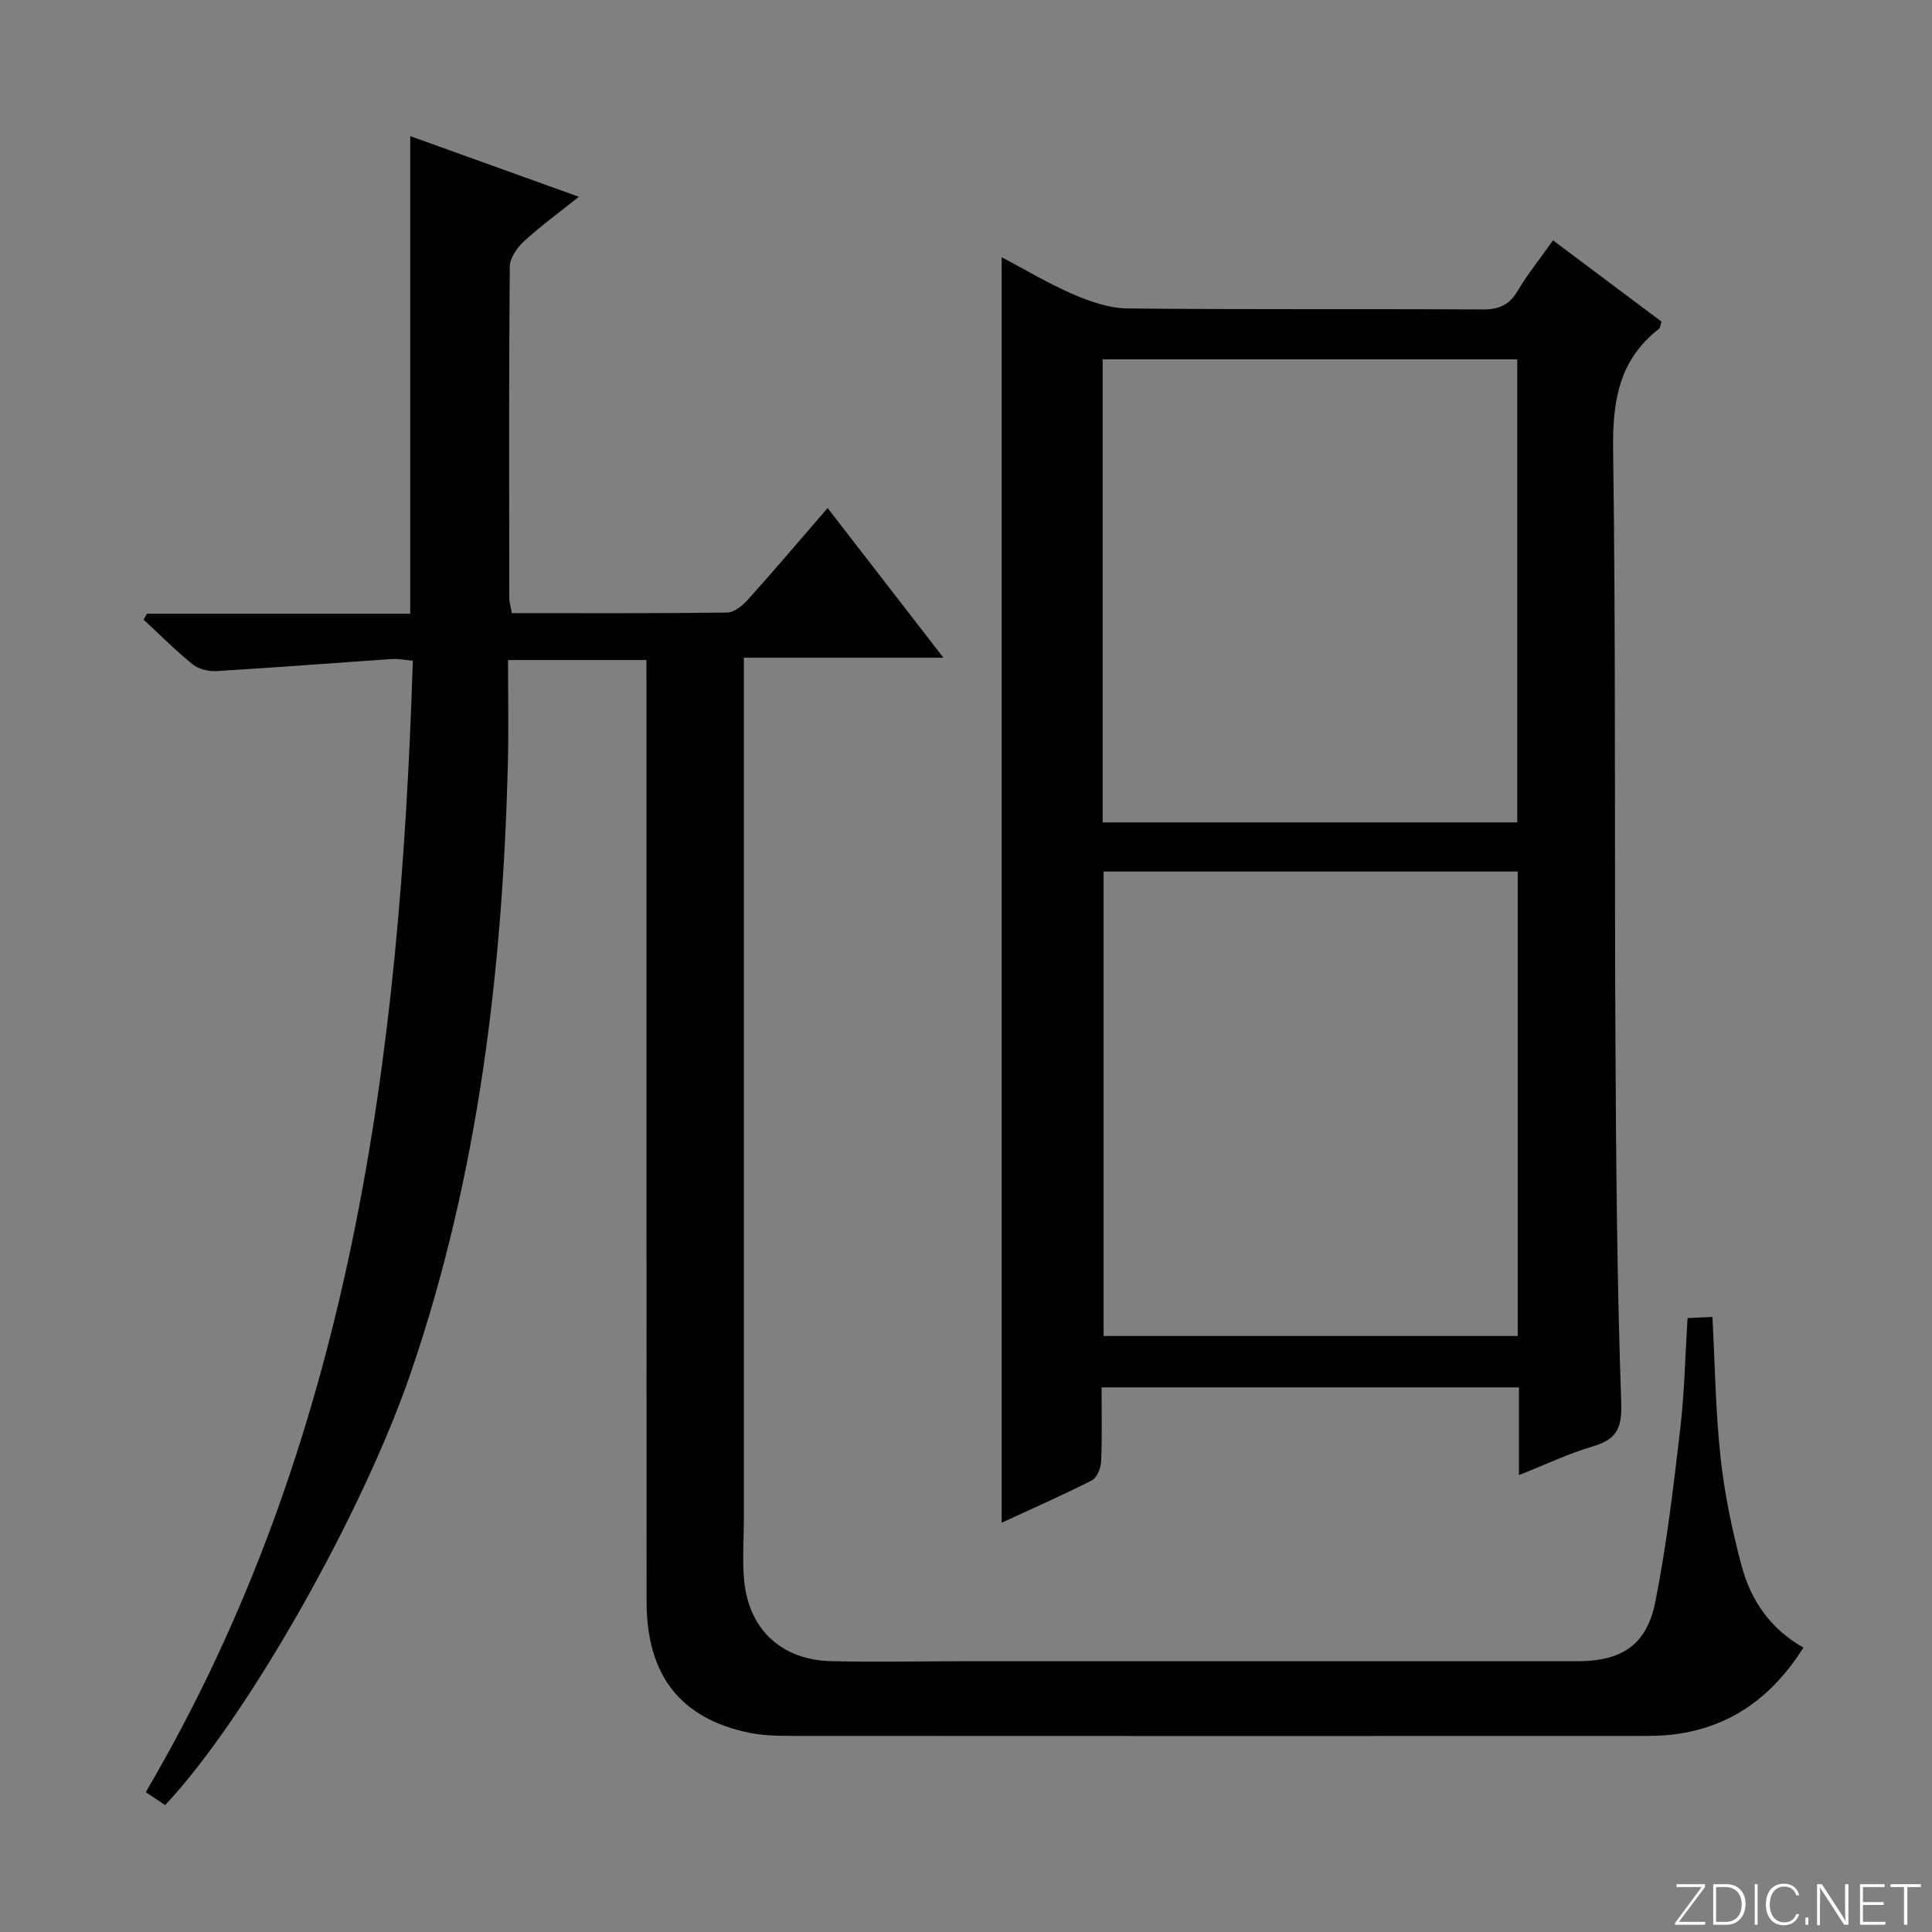 <svg enable-background="new 0 0 400 400" viewBox="0 0 400 400" xmlns="http://www.w3.org/2000/svg"><rect x="0" y="0" width="400" height="400" fill="#808080" stroke="none"/><g fill="#fbfcfa"><path d="m346.9 398 5.4-7.3h-5.2v-.6h5.9v.6l-5.4 7.2h5.5l-.1.6h-6.2v-.5z"/><path d="m354.7 390.1h2.8c2.3 0 3.9 1.6 3.9 4.1s-1.6 4.3-3.9 4.3h-2.8zm.6 7.8h2c2.2 0 3.3-1.6 3.3-3.6 0-1.8-1-3.6-3.3-3.6h-2z"/><path d="m363.9 390.1v8.4h-.6v-8.4z"/><path d="m372.5 396.3c-.4 1.3-1.4 2.3-3.2 2.3-2.4 0-3.7-1.9-3.7-4.3 0-2.3 1.2-4.3 3.7-4.3 1.8 0 2.9 1 3.2 2.4h-.6c-.4-1.1-1.1-1.8-2.5-1.8-2.1 0-3 1.9-3 3.7s.9 3.7 3 3.7c1.4 0 2.1-.7 2.5-1.7z"/><path d="m373.8 398.5v-1.5h.6v1.5z"/><path d="m376.2 398.5v-8.4h1c1.3 2 4.4 6.7 4.9 7.6-.1-1.2-.1-2.4-.1-3.8v-3.8h.7v8.4h-.9c-1.2-1.9-4.4-6.8-5-7.7.1 1.1 0 2.3 0 3.9v3.9h-.6z"/><path d="m390 394.4h-4.3v3.5h4.7l-.1.6h-5.2v-8.4h5.1v.6h-4.5v3.1h4.3v.7z"/><path d="m394.2 390.7h-2.8v-.6h6.3v.6h-2.8v7.8h-.7z"/></g><path d="m133.83 136.66c-9.69 0-18.63 0-28.65 0 0 7.06.15 13.99-.02 20.91-1.05 43.07-6.05 85.52-20.07 126.54-9.97 29.17-33.95 71.6-50.9 89.62-1.13-.76-2.31-1.55-4.01-2.69 42.52-72.37 52.7-152.16 55.29-234.25-1.55-.13-2.98-.44-4.4-.34-12.09.82-24.16 1.77-36.25 2.49-1.62.1-3.67-.38-4.9-1.37-3.57-2.88-6.82-6.16-10.2-9.28.24-.41.49-.82.73-1.23h54.48c0-33.2 0-65.89 0-98.88 10.99 3.95 22.42 8.06 34.92 12.56-4.33 3.46-8.05 6.16-11.41 9.26-1.42 1.31-2.89 3.46-2.9 5.25-.19 22.83-.13 45.66-.1 68.5 0 .96.31 1.91.53 3.19 14.96 0 29.77.08 44.58-.12 1.47-.02 3.22-1.47 4.34-2.72 5.44-6.06 10.7-12.26 16.46-18.92 7.94 10.27 15.6 20.17 23.97 30.99-14.22 0-27.4 0-41.31 0v6.37 172c0 4.3-.36 8.63.08 12.88 1.02 10.02 7.78 16.25 17.95 16.5 9.16.23 18.33.02 27.5.02h127c9.13 0 14.36-3.27 16.16-12.23 2.38-11.85 3.76-23.91 5.18-35.93.87-7.41 1.01-14.9 1.51-22.89 1.63-.07 3.34-.15 5.15-.23.53 9.95.65 19.59 1.69 29.14.82 7.55 2.4 15.08 4.36 22.42 1.89 7.05 5.89 12.99 12.79 16.9-6.44 10.2-15.05 16.51-26.88 17.98-2.47.31-4.99.31-7.48.31-57.83.02-115.66.02-173.49-.01-3.49 0-7.06.04-10.45-.66-14.22-2.95-21.2-11.9-21.21-27.08-.04-62.83-.02-125.66-.02-188.5-.02-2-.02-3.98-.02-6.5z" fill="#010103"/><path d="m314.48 305.41c0-6.71 0-12.32 0-18.17-28.87 0-57.29 0-86.41 0 0 5.15.13 10.25-.09 15.33-.06 1.36-.85 3.37-1.9 3.91-6.03 3.08-12.25 5.8-18.7 8.78 0-87.44 0-174.38 0-262.01 4.95 2.61 9.73 5.49 14.81 7.68 3.54 1.52 7.48 2.89 11.26 2.93 24.48.26 48.97.07 73.46.21 3.37.02 5.53-.86 7.28-3.81 2.11-3.56 4.73-6.81 7.35-10.5 7.57 5.67 14.99 11.23 22.45 16.82-.22.67-.23 1.29-.54 1.52-8.3 6.46-9.61 15.02-9.47 25.11.57 40.8.26 81.61.48 122.42.13 24.97.33 49.94 1.2 74.89.19 5.47-1.17 7.55-6 8.98-4.89 1.43-9.54 3.67-15.18 5.91zm-85.99-124.97v96.16h85.74c0-32.22 0-64.11 0-96.16-28.77 0-57.17 0-85.74 0zm85.64-10.17c0-32.27 0-64.11 0-95.87-28.86 0-57.26 0-85.84 0v95.87z" fill="#010103"/></svg>